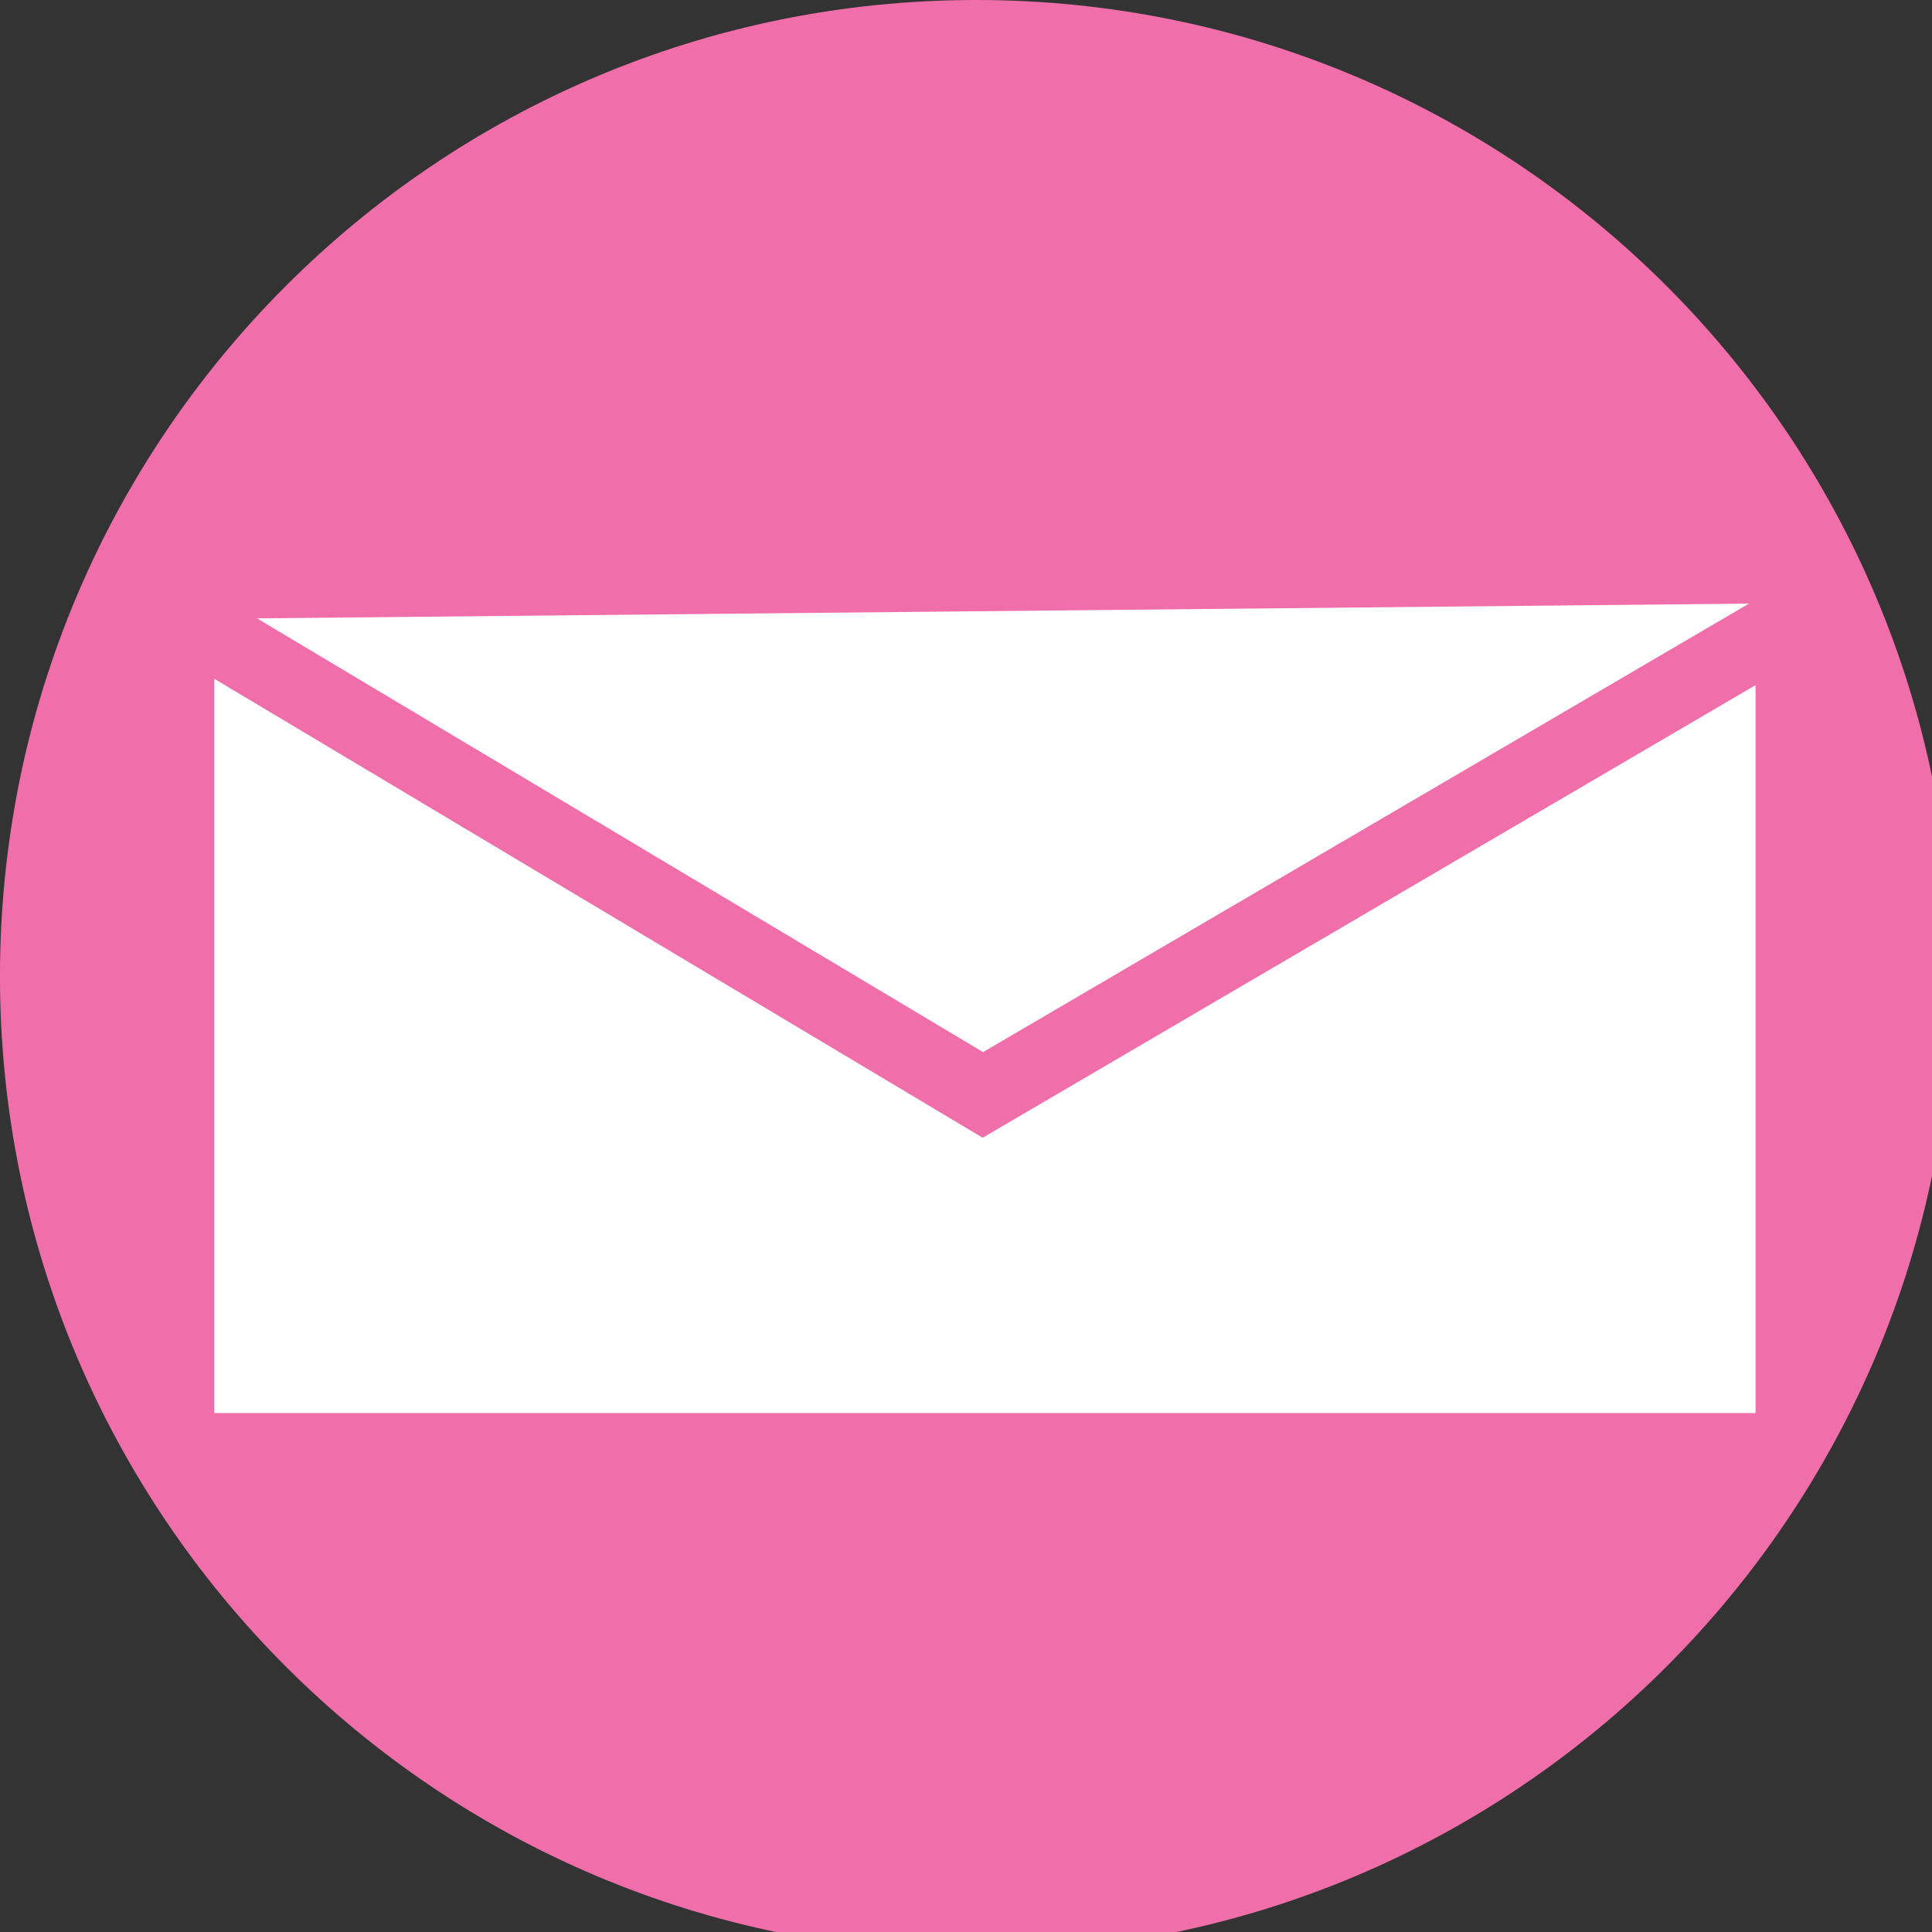 <?xml version="1.0" standalone="no"?><!DOCTYPE svg PUBLIC "-//W3C//DTD SVG 1.1//EN" "http://www.w3.org/Graphics/SVG/1.1/DTD/svg11.dtd"><svg width="100%" height="100%" viewBox="0 0 74 74" version="1.1" xmlns="http://www.w3.org/2000/svg" xmlns:xlink="http://www.w3.org/1999/xlink" xml:space="preserve" style="fill-rule:evenodd;clip-rule:evenodd;stroke-linejoin:round;stroke-miterlimit:1.414;"><rect x="0" y="0" width="74" height="74" fill="#333333" stroke="none"/><path d="M74.783,37.392c0,20.654 -16.742,37.396 -37.392,37.396c-20.654,0 -37.392,-16.742 -37.392,-37.396c0,-20.654 16.738,-37.392 37.392,-37.392c20.65,0 37.392,16.738 37.392,37.392" style="fill:#f06eaa;fill-rule:nonzero;"/><rect x="8.208" y="23.89" width="59.033" height="30.233" style="fill:#fff;fill-rule:nonzero;"/><path d="M7.128,23.712l30.521,18.221l32.188,-18.842" style="fill:#fff;fill-rule:nonzero;"/><path d="M37.637,43.577l-31.229,-18.654l1.45,-2.425l29.796,17.8l31.471,-18.429l1.421,2.438l-32.908,19.271Z" style="fill:#f06eaa;fill-rule:nonzero;"/></svg>
